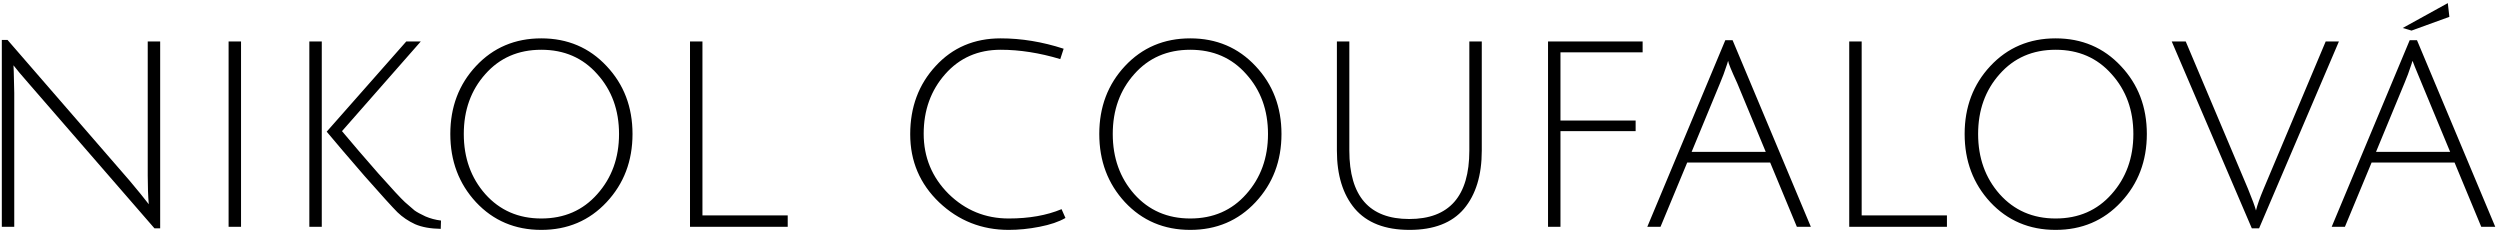 <svg width="463" height="43" viewBox="0 0 463 43" fill="none" xmlns="http://www.w3.org/2000/svg">
<path d="M2.544 13.152L2.64 17.232V42H0.336V7.392H1.392L24 33.456C25.536 35.28 26.72 36.736 27.552 37.824C27.424 36.288 27.36 34.528 27.36 32.544V7.68H29.664V42.288H28.608L5.568 15.744C3.968 13.92 2.944 12.704 2.496 12.096L2.544 13.152ZM42.336 42V7.68H44.64V42H42.336ZM77.929 7.68L63.337 24.288C65.289 26.624 67.529 29.232 70.057 32.112C72.617 34.992 74.265 36.768 75.001 37.44C75.769 38.112 76.361 38.624 76.777 38.976C77.225 39.296 77.897 39.664 78.793 40.08C79.689 40.464 80.649 40.72 81.673 40.848L81.625 42.384C79.705 42.352 78.121 42.064 76.873 41.52C75.625 40.944 74.537 40.208 73.609 39.312C72.681 38.384 70.649 36.144 67.513 32.592C64.409 29.008 62.073 26.272 60.505 24.384L75.241 7.68H77.929ZM59.593 7.68V42H57.289V7.68H59.593ZM88.15 37.44C84.982 34.016 83.398 29.808 83.398 24.816C83.398 19.824 84.982 15.632 88.15 12.24C91.35 8.816 95.382 7.104 100.246 7.104C105.11 7.104 109.142 8.816 112.342 12.24C115.542 15.632 117.142 19.824 117.142 24.816C117.142 29.808 115.542 34.016 112.342 37.44C109.142 40.864 105.11 42.576 100.246 42.576C95.382 42.576 91.35 40.864 88.15 37.44ZM89.878 13.728C87.222 16.704 85.894 20.4 85.894 24.816C85.894 29.232 87.222 32.944 89.878 35.952C92.566 38.96 96.022 40.464 100.246 40.464C104.502 40.464 107.958 38.96 110.614 35.952C113.302 32.944 114.646 29.232 114.646 24.816C114.646 20.4 113.302 16.704 110.614 13.728C107.958 10.72 104.502 9.216 100.246 9.216C95.99 9.216 92.534 10.72 89.878 13.728ZM127.789 42V7.68H130.093V39.888H145.885V42H127.789ZM186.81 42.576C181.818 42.576 177.53 40.88 173.946 37.488C170.362 34.064 168.57 29.856 168.57 24.864C168.57 19.84 170.138 15.632 173.274 12.24C176.41 8.816 180.426 7.104 185.322 7.104C189.162 7.104 193.05 7.744 196.986 9.024L196.362 10.944C192.522 9.792 188.842 9.216 185.322 9.216C181.13 9.216 177.706 10.72 175.05 13.728C172.394 16.736 171.066 20.416 171.066 24.768C171.066 29.12 172.602 32.832 175.674 35.904C178.778 38.944 182.49 40.464 186.81 40.464C190.586 40.464 193.85 39.888 196.602 38.736L197.322 40.368C196.106 41.072 194.506 41.616 192.522 42C190.57 42.384 188.666 42.576 186.81 42.576ZM208.338 37.44C205.17 34.016 203.586 29.808 203.586 24.816C203.586 19.824 205.17 15.632 208.338 12.24C211.538 8.816 215.57 7.104 220.434 7.104C225.298 7.104 229.33 8.816 232.53 12.24C235.73 15.632 237.33 19.824 237.33 24.816C237.33 29.808 235.73 34.016 232.53 37.44C229.33 40.864 225.298 42.576 220.434 42.576C215.57 42.576 211.538 40.864 208.338 37.44ZM210.066 13.728C207.41 16.704 206.082 20.4 206.082 24.816C206.082 29.232 207.41 32.944 210.066 35.952C212.754 38.96 216.21 40.464 220.434 40.464C224.69 40.464 228.146 38.96 230.802 35.952C233.49 32.944 234.834 29.232 234.834 24.816C234.834 20.4 233.49 16.704 230.802 13.728C228.146 10.72 224.69 9.216 220.434 9.216C216.178 9.216 212.722 10.72 210.066 13.728ZM271.113 38.688C268.905 41.28 265.545 42.576 261.033 42.576C256.521 42.576 253.145 41.264 250.905 38.64C248.697 36.016 247.593 32.432 247.593 27.888V7.68H249.897V27.888C249.897 36.336 253.593 40.56 260.985 40.56C268.409 40.56 272.121 36.336 272.121 27.888V7.68H274.425V27.888C274.425 32.464 273.321 36.064 271.113 38.688ZM286.695 42V7.68H304.215V9.696H288.999V22.32H302.919V24.288H288.999V42H286.695ZM312.473 30.096L307.529 42H305.081L319.529 7.44H320.873L335.369 42H332.777L327.833 30.096H312.473ZM320.057 11.28C320.025 11.312 319.961 11.504 319.865 11.856C319.417 13.232 318.985 14.4 318.569 15.36L313.289 28.128H327.017L321.737 15.408C320.617 12.976 320.057 11.6 320.057 11.28ZM342.477 42V7.68H344.781V39.888H360.573V42H342.477ZM368.603 37.44C365.435 34.016 363.851 29.808 363.851 24.816C363.851 19.824 365.435 15.632 368.603 12.24C371.803 8.816 375.835 7.104 380.699 7.104C385.563 7.104 389.595 8.816 392.795 12.24C395.995 15.632 397.595 19.824 397.595 24.816C397.595 29.808 395.995 34.016 392.795 37.44C389.595 40.864 385.563 42.576 380.699 42.576C375.835 42.576 371.803 40.864 368.603 37.44ZM370.331 13.728C367.675 16.704 366.347 20.4 366.347 24.816C366.347 29.232 367.675 32.944 370.331 35.952C373.019 38.96 376.475 40.464 380.699 40.464C384.955 40.464 388.411 38.96 391.067 35.952C393.755 32.944 395.099 29.232 395.099 24.816C395.099 20.4 393.755 16.704 391.067 13.728C388.411 10.72 384.955 9.216 380.699 9.216C376.443 9.216 372.987 10.72 370.331 13.728ZM419.198 35.04L430.718 7.68H433.166L418.382 42.288H417.038L402.206 7.68H404.798L416.318 34.944C417.118 36.896 417.614 38.24 417.806 38.976C418.062 37.952 418.526 36.64 419.198 35.04ZM439.223 30.096L434.279 42H431.831L446.279 7.44H447.623L462.119 42H459.527L454.583 30.096H439.223ZM446.807 11.28C446.775 11.312 446.711 11.504 446.615 11.856C446.167 13.232 445.735 14.4 445.319 15.36L440.039 28.128H453.767L448.487 15.408C447.367 12.72 446.807 11.344 446.807 11.28ZM453.623 3.12L446.615 5.664L444.983 5.184L453.335 0.576L453.623 3.12Z" fill="black"/>
</svg>
